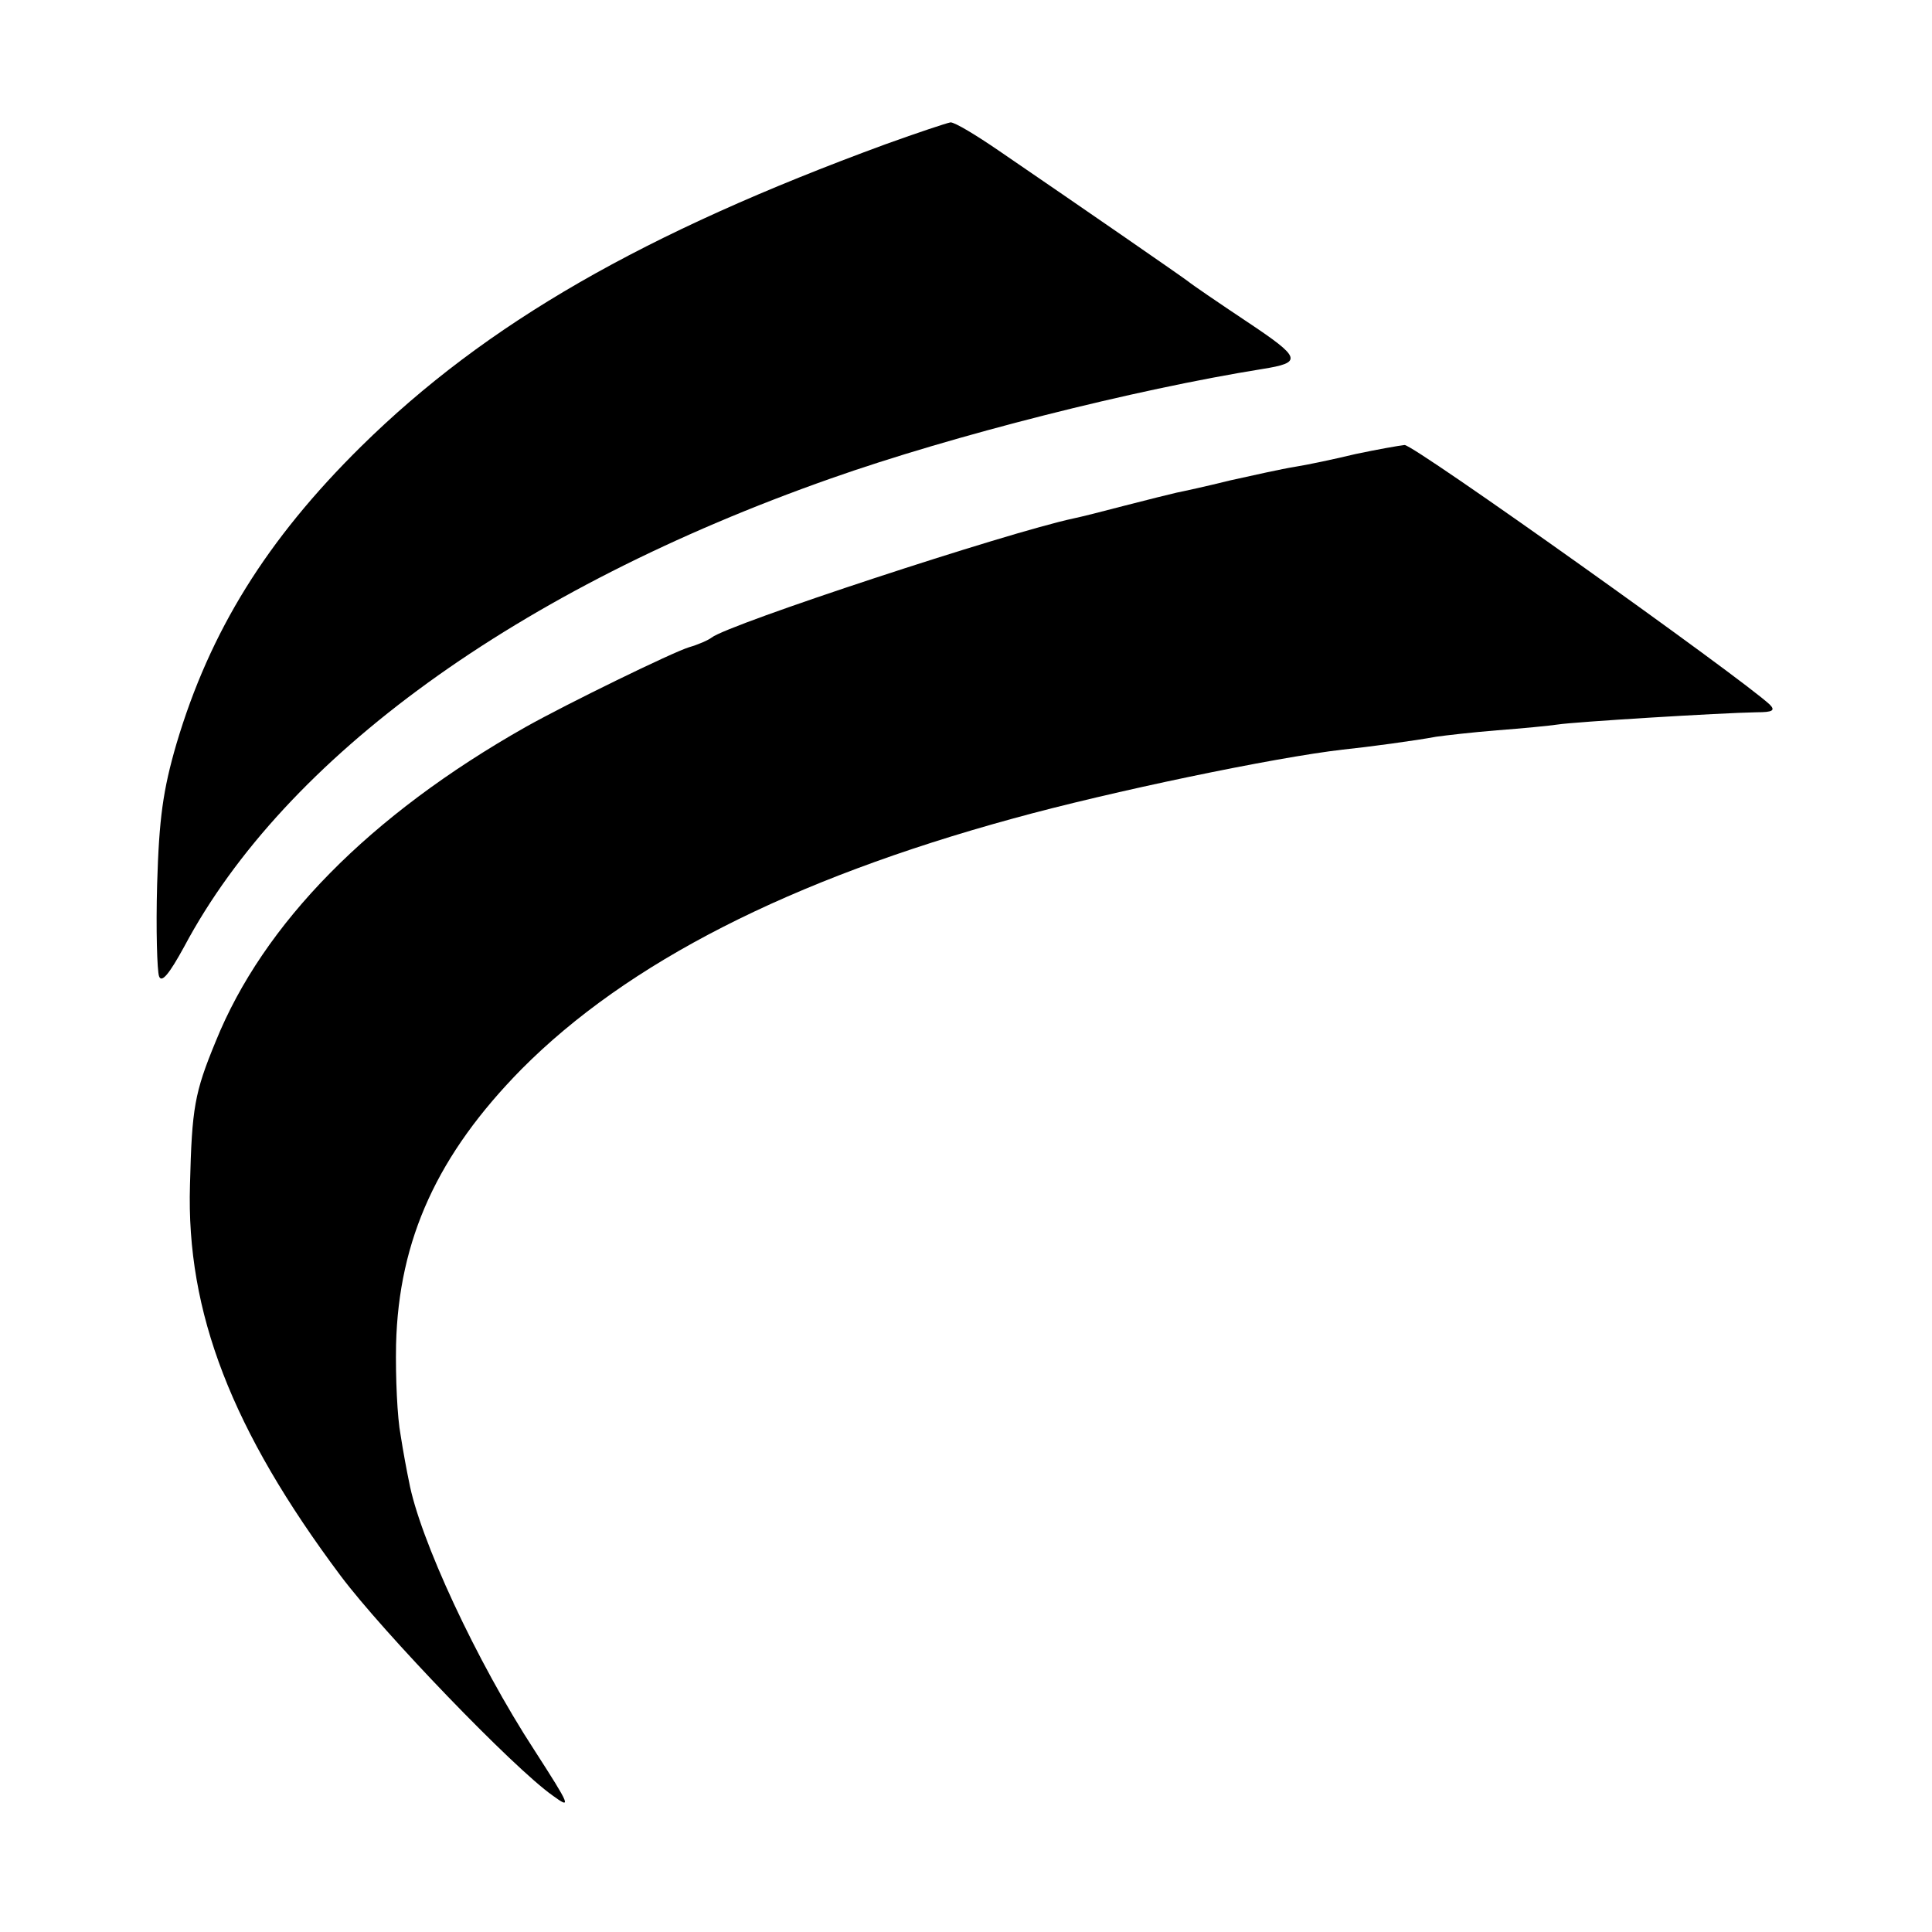 <?xml version="1.0" standalone="no"?>
<!DOCTYPE svg PUBLIC "-//W3C//DTD SVG 20010904//EN"
 "http://www.w3.org/TR/2001/REC-SVG-20010904/DTD/svg10.dtd">
<svg version="1.0" xmlns="http://www.w3.org/2000/svg"
 width="300pt" height="300pt" viewBox="0 0 300 300"
 preserveAspectRatio="xMidYMid meet">
<g transform="translate(0,300) scale(0.1,-0.1)"
fill="#000000" stroke="none">
<path d="M1375 2776 c-376 -138 -620 -278 -814 -469 -147 -145 -235 -287 -287
-462 -21 -72 -27 -116 -30 -218 -2 -70 0 -135 3 -143 4 -11 16 4 39 46 157
295 518 556 1004 727 190 67 471 138 670 170 63 10 61 17 -23 73 -45 30 -86
58 -92 63 -9 7 -155 108 -294 203 -35 24 -68 44 -75 44 -6 -1 -51 -16 -101
-34z"/>
<path d="M2105 2295 c-33 -8 -76 -17 -95 -20 -19 -3 -64 -13 -100 -21 -36 -9
-73 -17 -83 -19 -9 -2 -45 -11 -80 -20 -34 -9 -70 -18 -80 -20 -103 -22 -535
-164 -562 -185 -5 -4 -21 -11 -35 -15 -26 -8 -188 -87 -254 -124 -242 -137
-407 -305 -481 -488 -33 -80 -37 -103 -40 -223 -6 -198 65 -381 234 -607 66
-88 268 -298 329 -341 30 -22 28 -17 -28 70 -90 138 -179 330 -195 418 -3 14
-9 46 -13 72 -5 26 -8 89 -7 140 4 164 65 296 195 428 164 165 416 294 763
389 152 42 407 95 512 107 39 4 113 14 145 20 14 2 57 7 95 10 39 3 81 7 94 9
25 4 252 18 309 19 25 0 29 3 20 12 -45 42 -553 404 -567 403 -9 -1 -43 -7
-76 -14z"/>
</g>
</svg>
